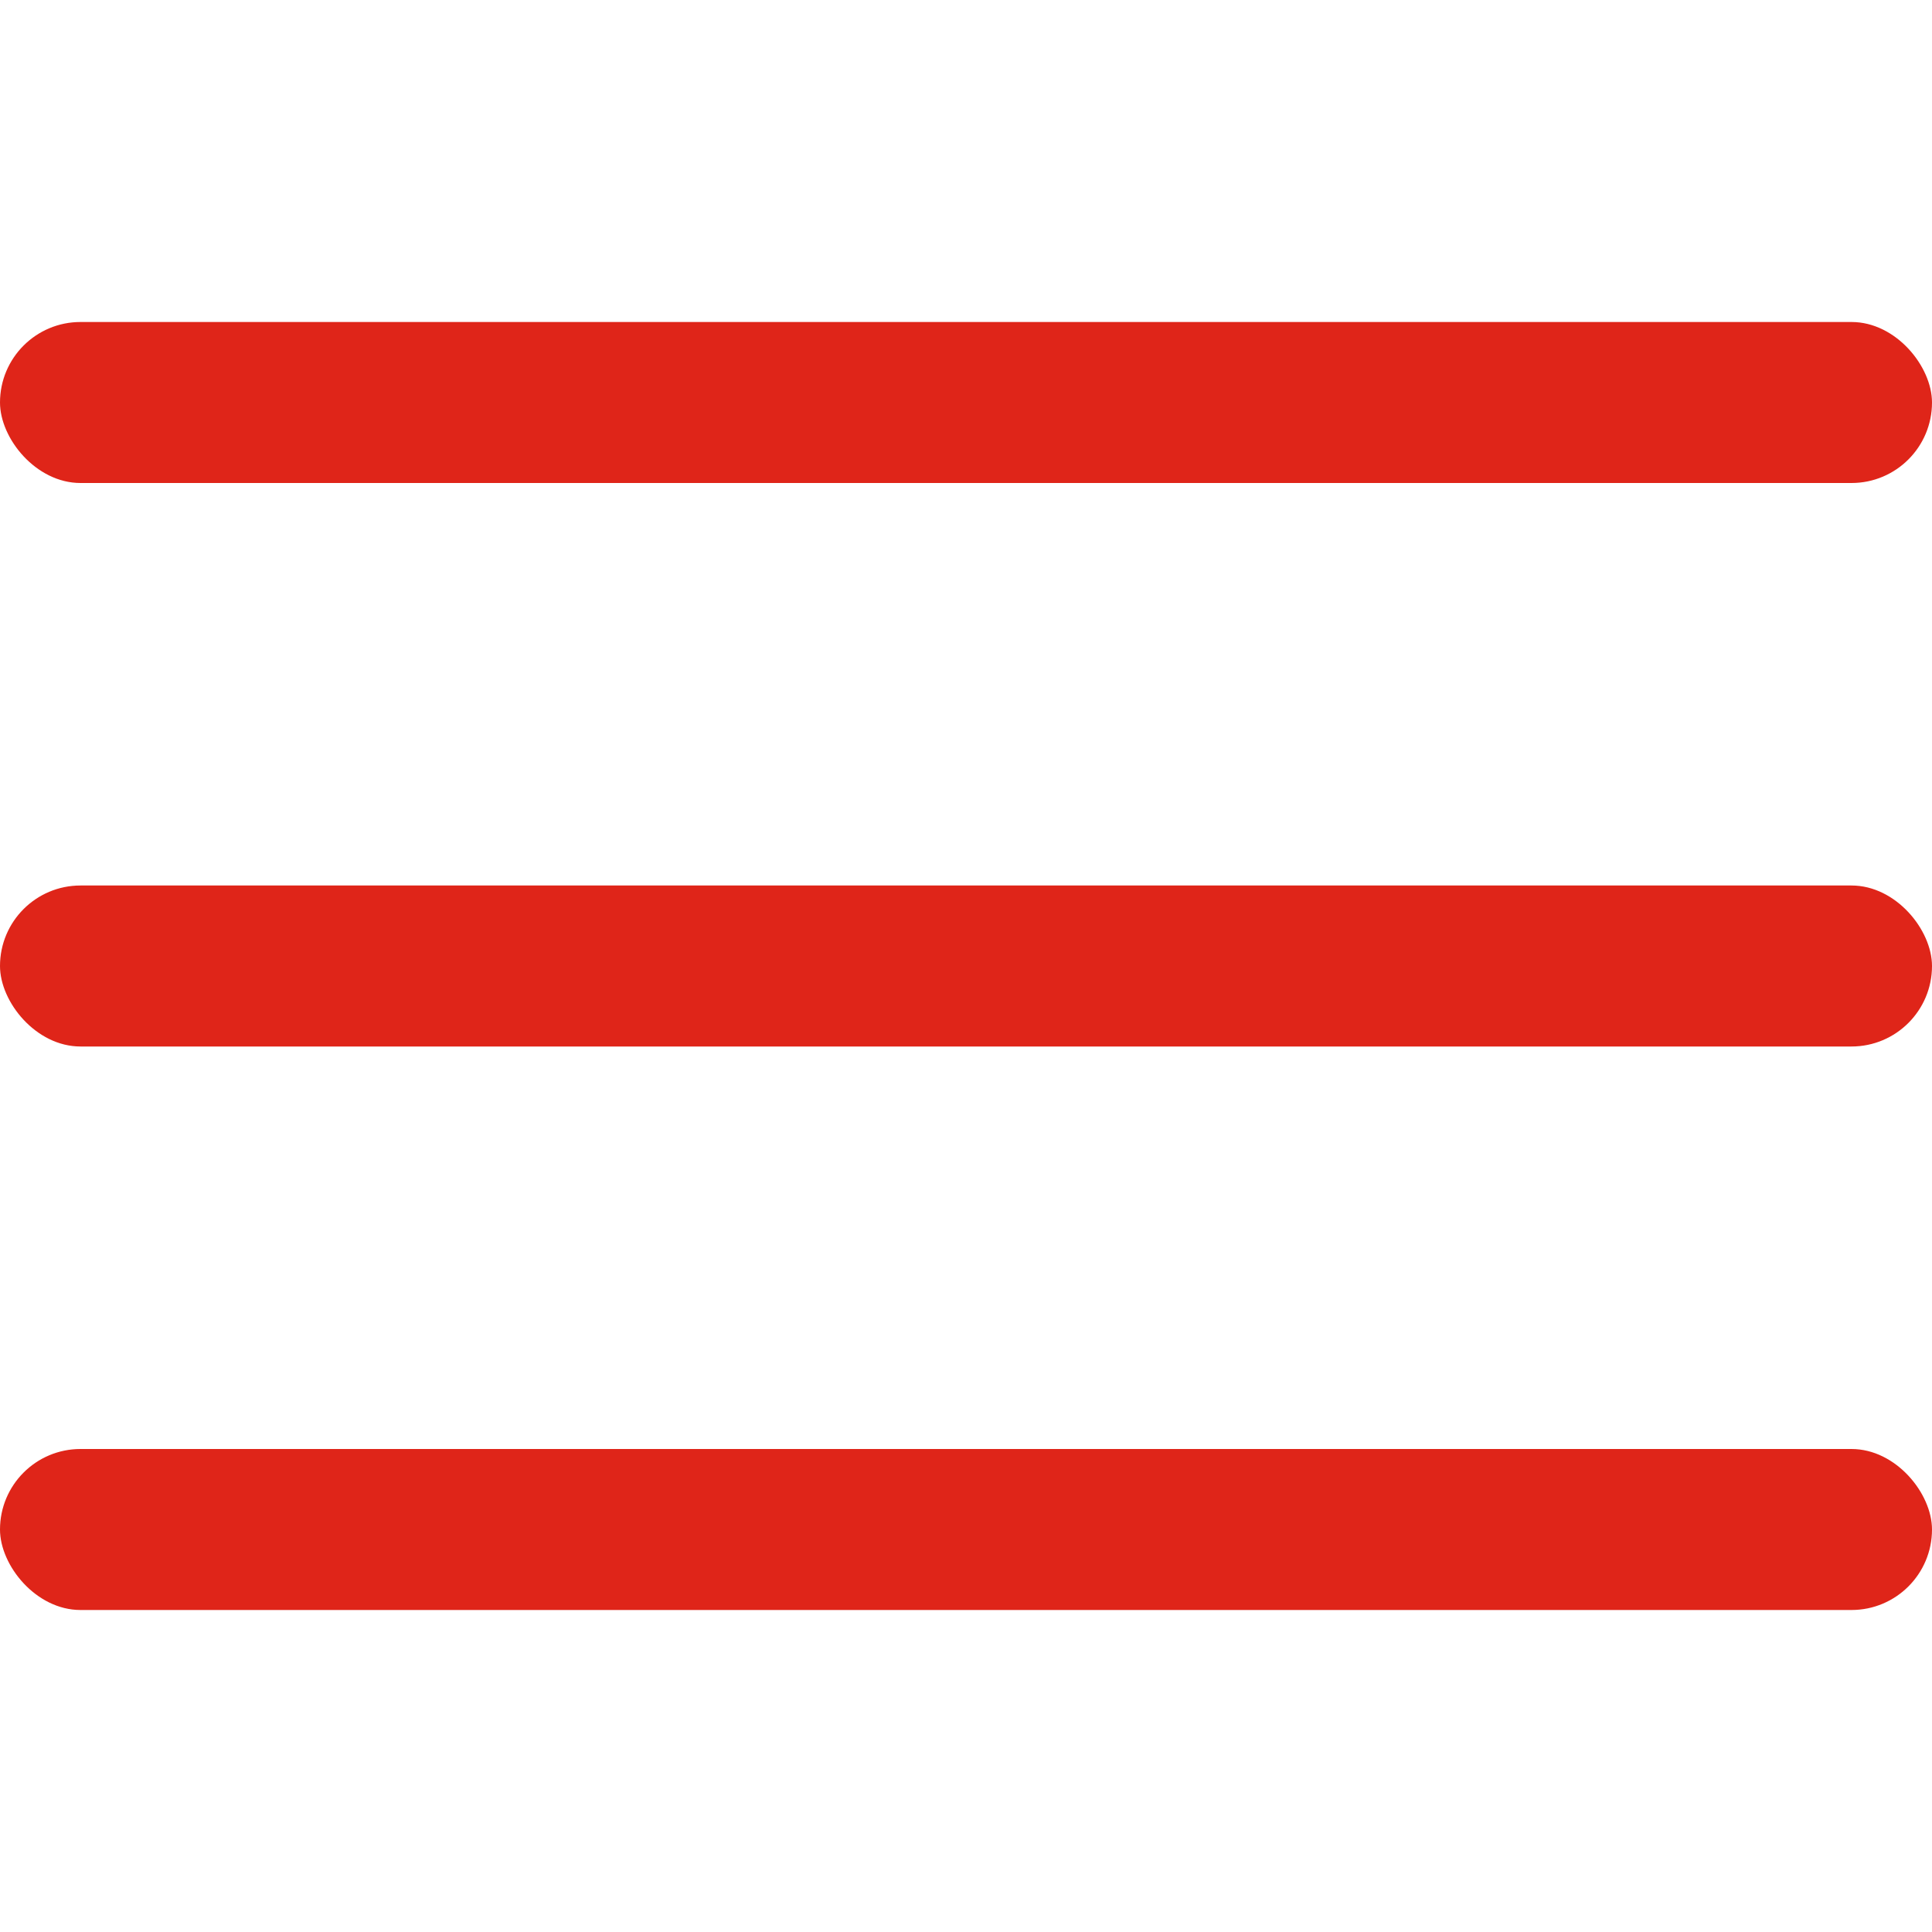 <?xml version="1.0"?>
<svg xmlns="http://www.w3.org/2000/svg" xmlns:xlink="http://www.w3.org/1999/xlink" xmlns:svgjs="http://svgjs.com/svgjs" version="1.1" width="512" height="512" x="0" y="0" viewBox="0 0 24 24" style="enable-background:new 0 0 512 512" xml:space="preserve"><g><rect xmlns="http://www.w3.org/2000/svg" y="11" width="24" height="2" rx="1" fill="#df2519" data-original="#000000"/><rect xmlns="http://www.w3.org/2000/svg" y="4" width="24" height="2" rx="1" fill="#df2519" data-original="#000000"/><rect xmlns="http://www.w3.org/2000/svg" y="18" width="24" height="2" rx="1" fill="#df2519" data-original="#000000"/></g></svg>
